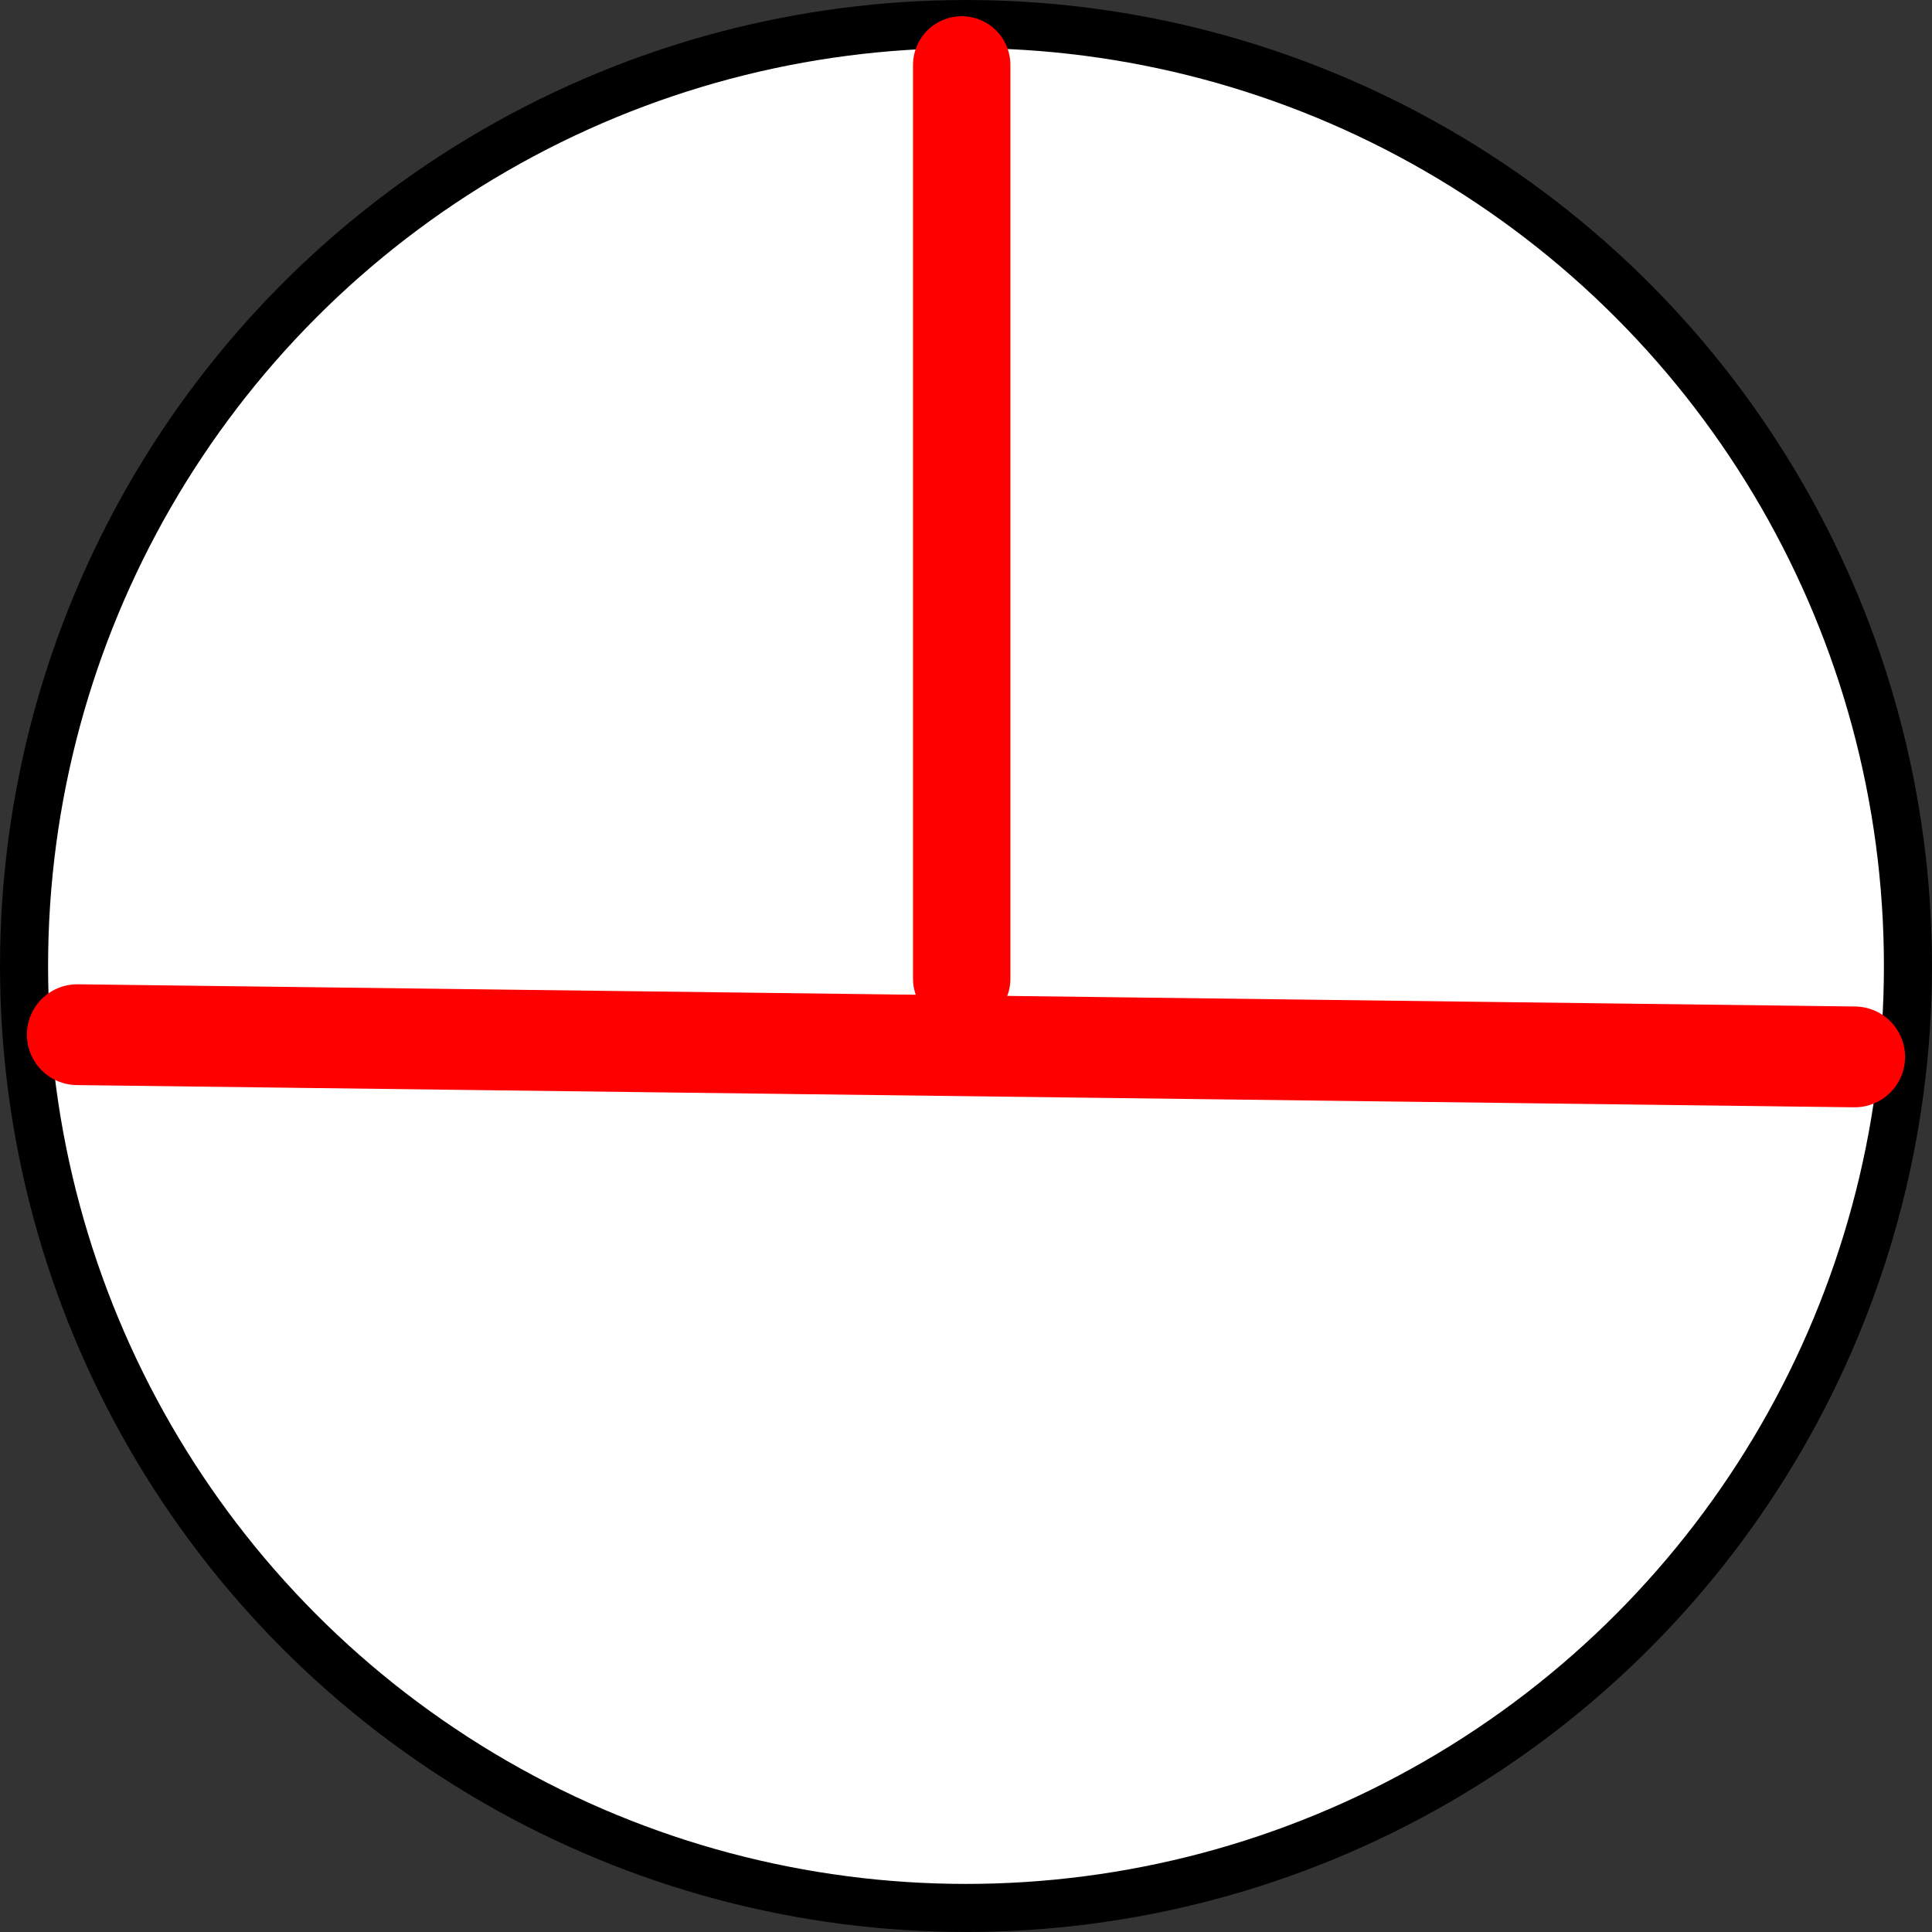 <?xml version="1.0" encoding="UTF-8" standalone="no"?>
<!-- Created with Inkscape (http://www.inkscape.org/) -->

<svg
   xmlns:dc="http://purl.org/dc/elements/1.1/"
   xmlns:cc="http://creativecommons.org/ns#"
   xmlns:rdf="http://www.w3.org/1999/02/22-rdf-syntax-ns#"
   xmlns:svg="http://www.w3.org/2000/svg"
   xmlns="http://www.w3.org/2000/svg"
   xmlns:sodipodi="http://sodipodi.sourceforge.net/DTD/sodipodi-0.dtd"
   xmlns:inkscape="http://www.inkscape.org/namespaces/inkscape"
   width="32pt"
   height="32pt"
   viewBox="0 0 40 40"
   id="svg2"
   version="1.1"
   inkscape:version="0.91 r13725"
   inkscape:export-filename="/Users/olibrehm/Desktop/playerTile.png"
   inkscape:export-xdpi="90.029999"
   inkscape:export-ydpi="90.029999"
   sodipodi:docname="playerTile.svg">
  <rect x="0" y="0" width="40" height="40" fill="#333333" stroke="none"/>
  <defs
     id="defs4" />
  <sodipodi:namedview
     id="base"
     pagecolor="#ffffff"
     bordercolor="#666666"
     borderopacity="1.0"
     inkscape:pageopacity="0.0"
     inkscape:pageshadow="2"
     inkscape:zoom="11.2"
     inkscape:cx="18.575036"
     inkscape:cy="21.225521"
     inkscape:document-units="px"
     inkscape:current-layer="layer1"
     showgrid="false"
     units="pt"
     inkscape:window-width="1280"
     inkscape:window-height="692"
     inkscape:window-x="0"
     inkscape:window-y="12"
     inkscape:window-maximized="0" />
  <g
     inkscape:label="Ebene 1"
     inkscape:groupmode="layer"
     id="layer1"
     transform="translate(0,-1012.362)">
    <ellipse
       style="fill:#ffffff;fill-rule:evenodd;stroke:#000000;stroke-width:0.995px;stroke-linecap:butt;stroke-linejoin:miter;stroke-opacity:1;fill-opacity:1"
       id="path3336"
       cx="20"
       cy="1032.362"
       rx="19.502"
       ry="19.502" />
    <path
       style="opacity:1;fill:#ff0000;fill-opacity:1;fill-rule:evenodd;stroke:#ff0000;stroke-width:2.016;stroke-linecap:round;stroke-linejoin:round;stroke-miterlimit:4;stroke-dasharray:none;stroke-dashoffset:0;stroke-opacity:1"
       d="m 19.911,1013.706 0,18.919"
       id="path3337"
       inkscape:connector-curvature="0" />
    <path
       style="opacity:1;fill:#ff0000;fill-opacity:1;fill-rule:evenodd;stroke:#ff0000;stroke-width:2.087;stroke-linecap:round;stroke-linejoin:round;stroke-miterlimit:4;stroke-dasharray:none;stroke-dashoffset:0;stroke-opacity:1"
       d="m 1.6,1033.784 36.799,0.46"
       id="path3339"
       inkscape:connector-curvature="0" />
  </g>
</svg>

